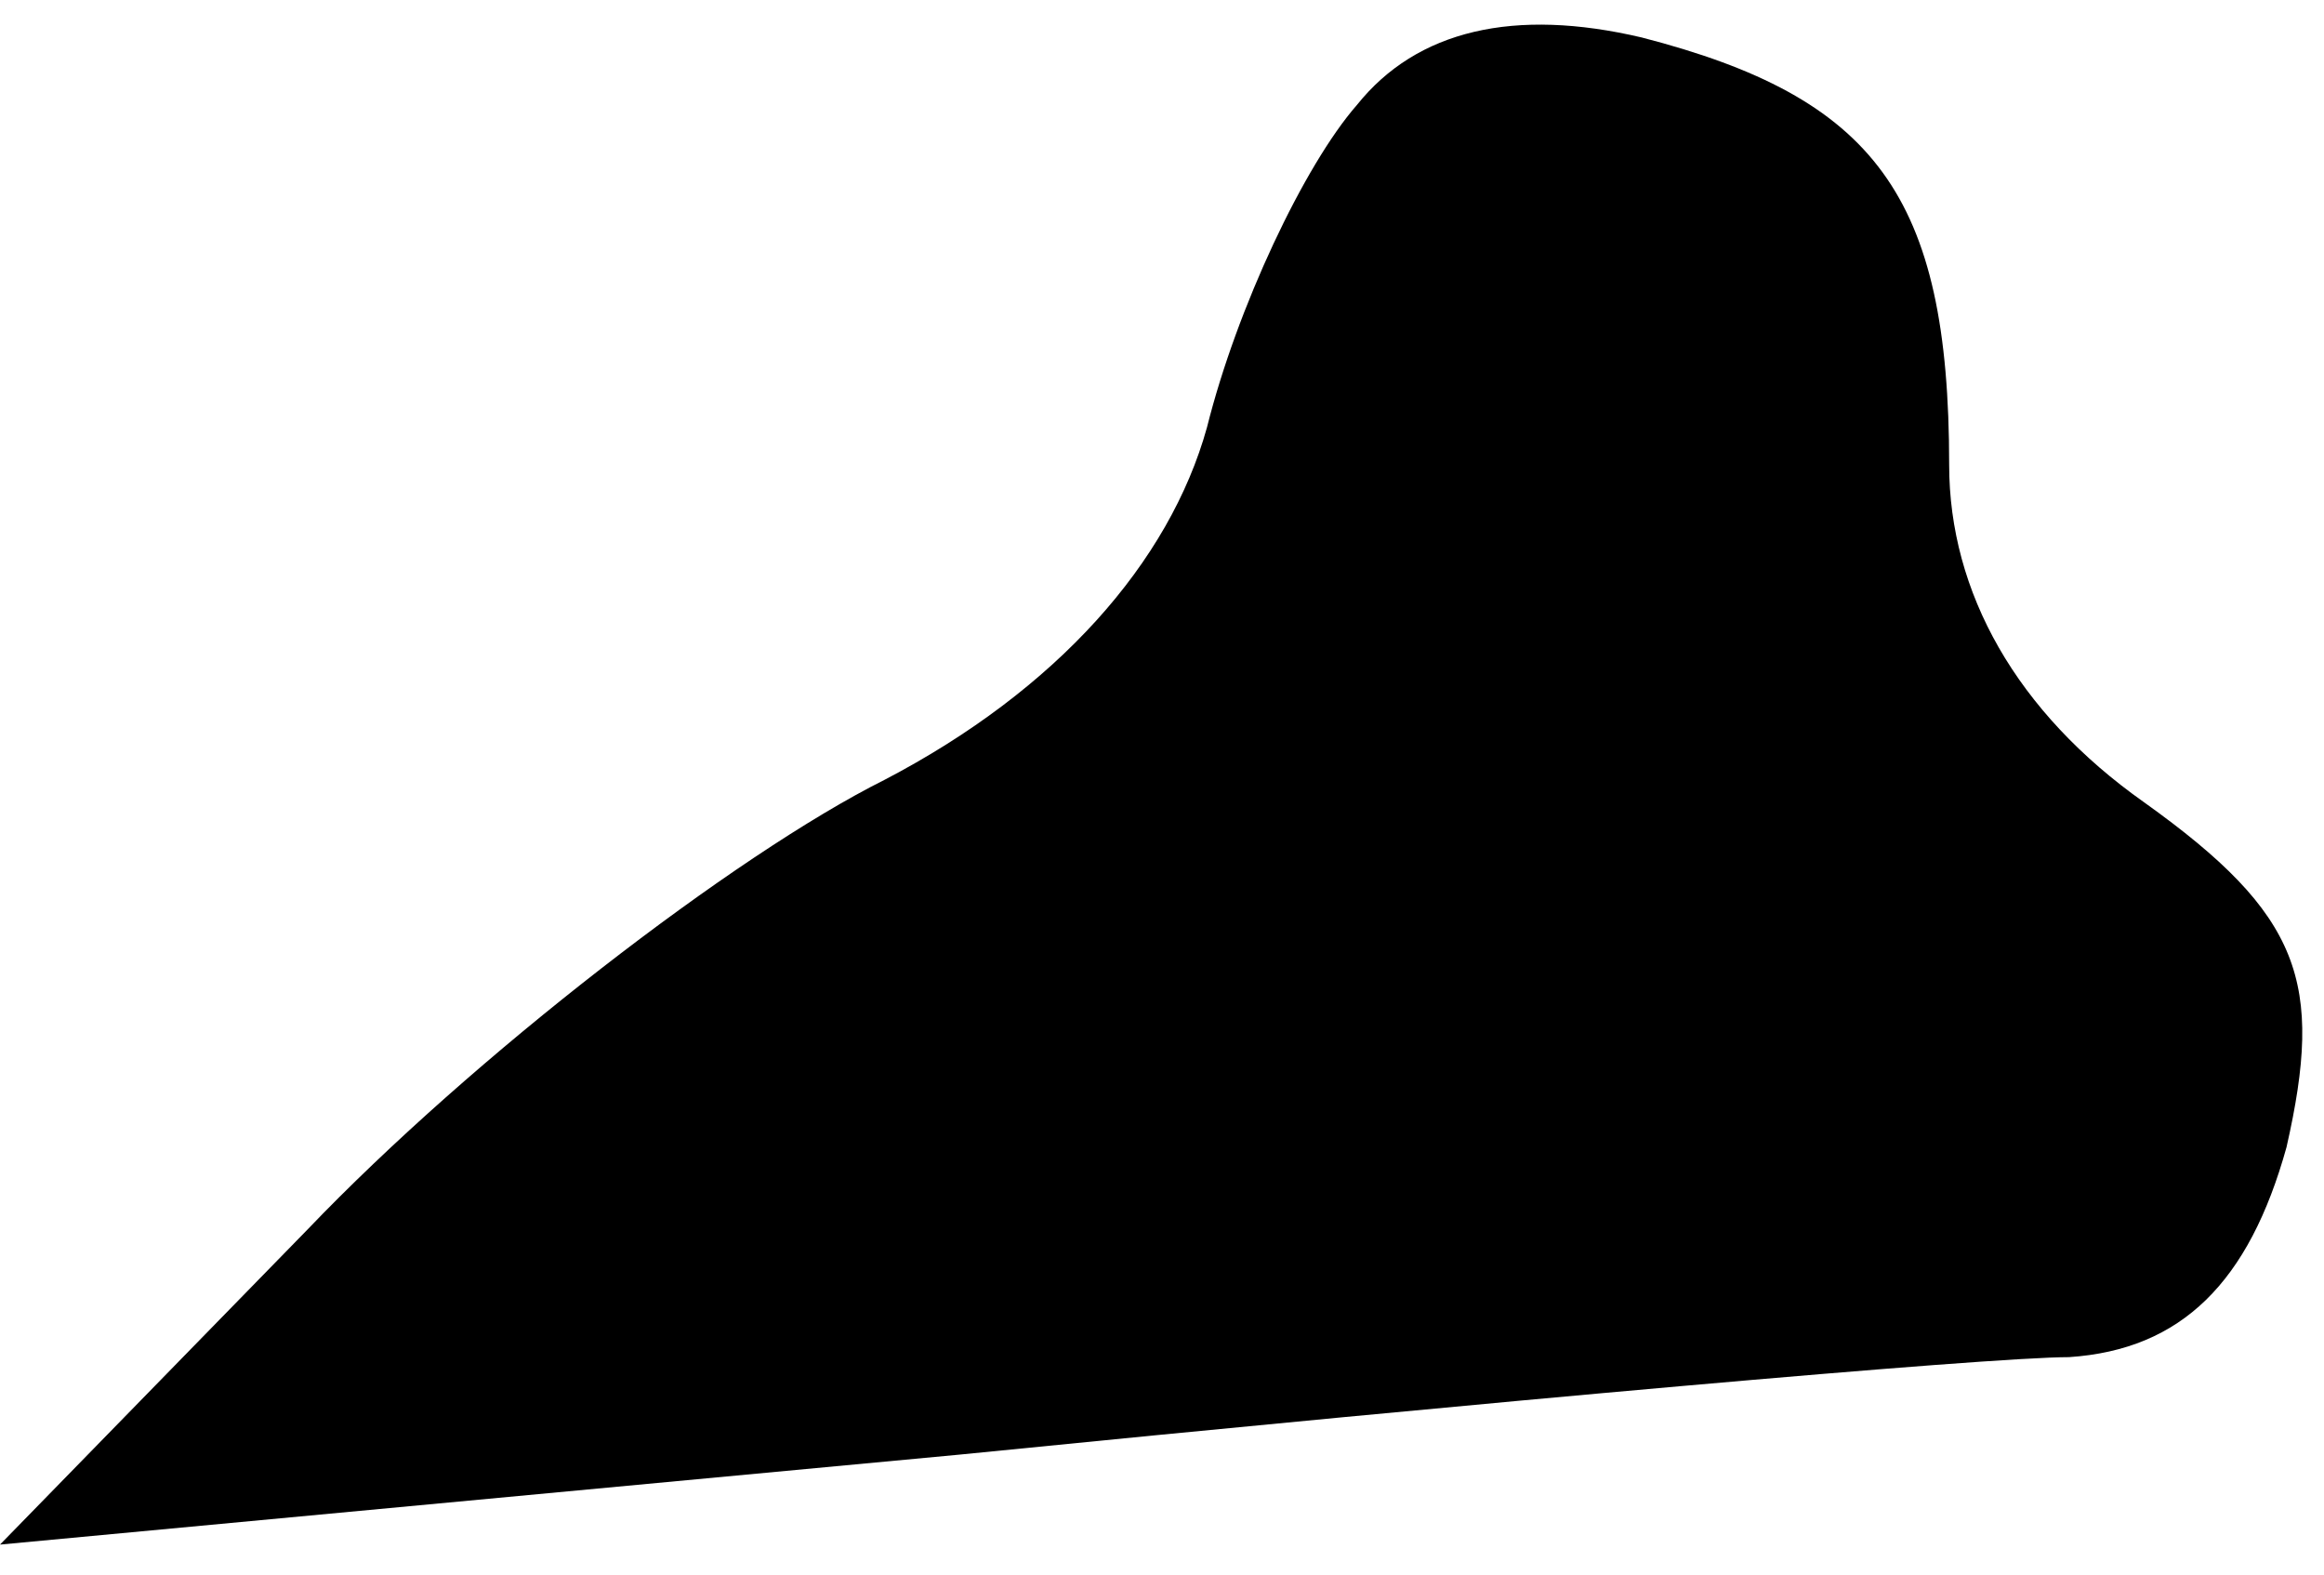 <?xml version="1.0" standalone="no"?>
<!DOCTYPE svg PUBLIC "-//W3C//DTD SVG 20010904//EN"
 "http://www.w3.org/TR/2001/REC-SVG-20010904/DTD/svg10.dtd">
<svg version="1.0" xmlns="http://www.w3.org/2000/svg"
 width="31pt" height="21pt" viewBox="0 0 31 21"
 preserveAspectRatio="xMidYMid meet">
<g transform="translate(0,21) scale(0.1,-0.1)"
fill="#000000" stroke="none">
<path fill="#000000" stroke="none" d="M181 196 c-7 -8 -16 -27 -20 -43 -5
-18 -20 -35 -43 -47 -20 -10 -55 -37 -77 -60 l-41 -42 128 12 c70 7 137 13
148 13 15 1 24 10 29 28 5 22 2 31 -19 46 -17 12 -26 28 -26 45 0 36 -10 49
-41 57 -17 4 -30 1 -38 -9z"/>
</g>
</svg>
